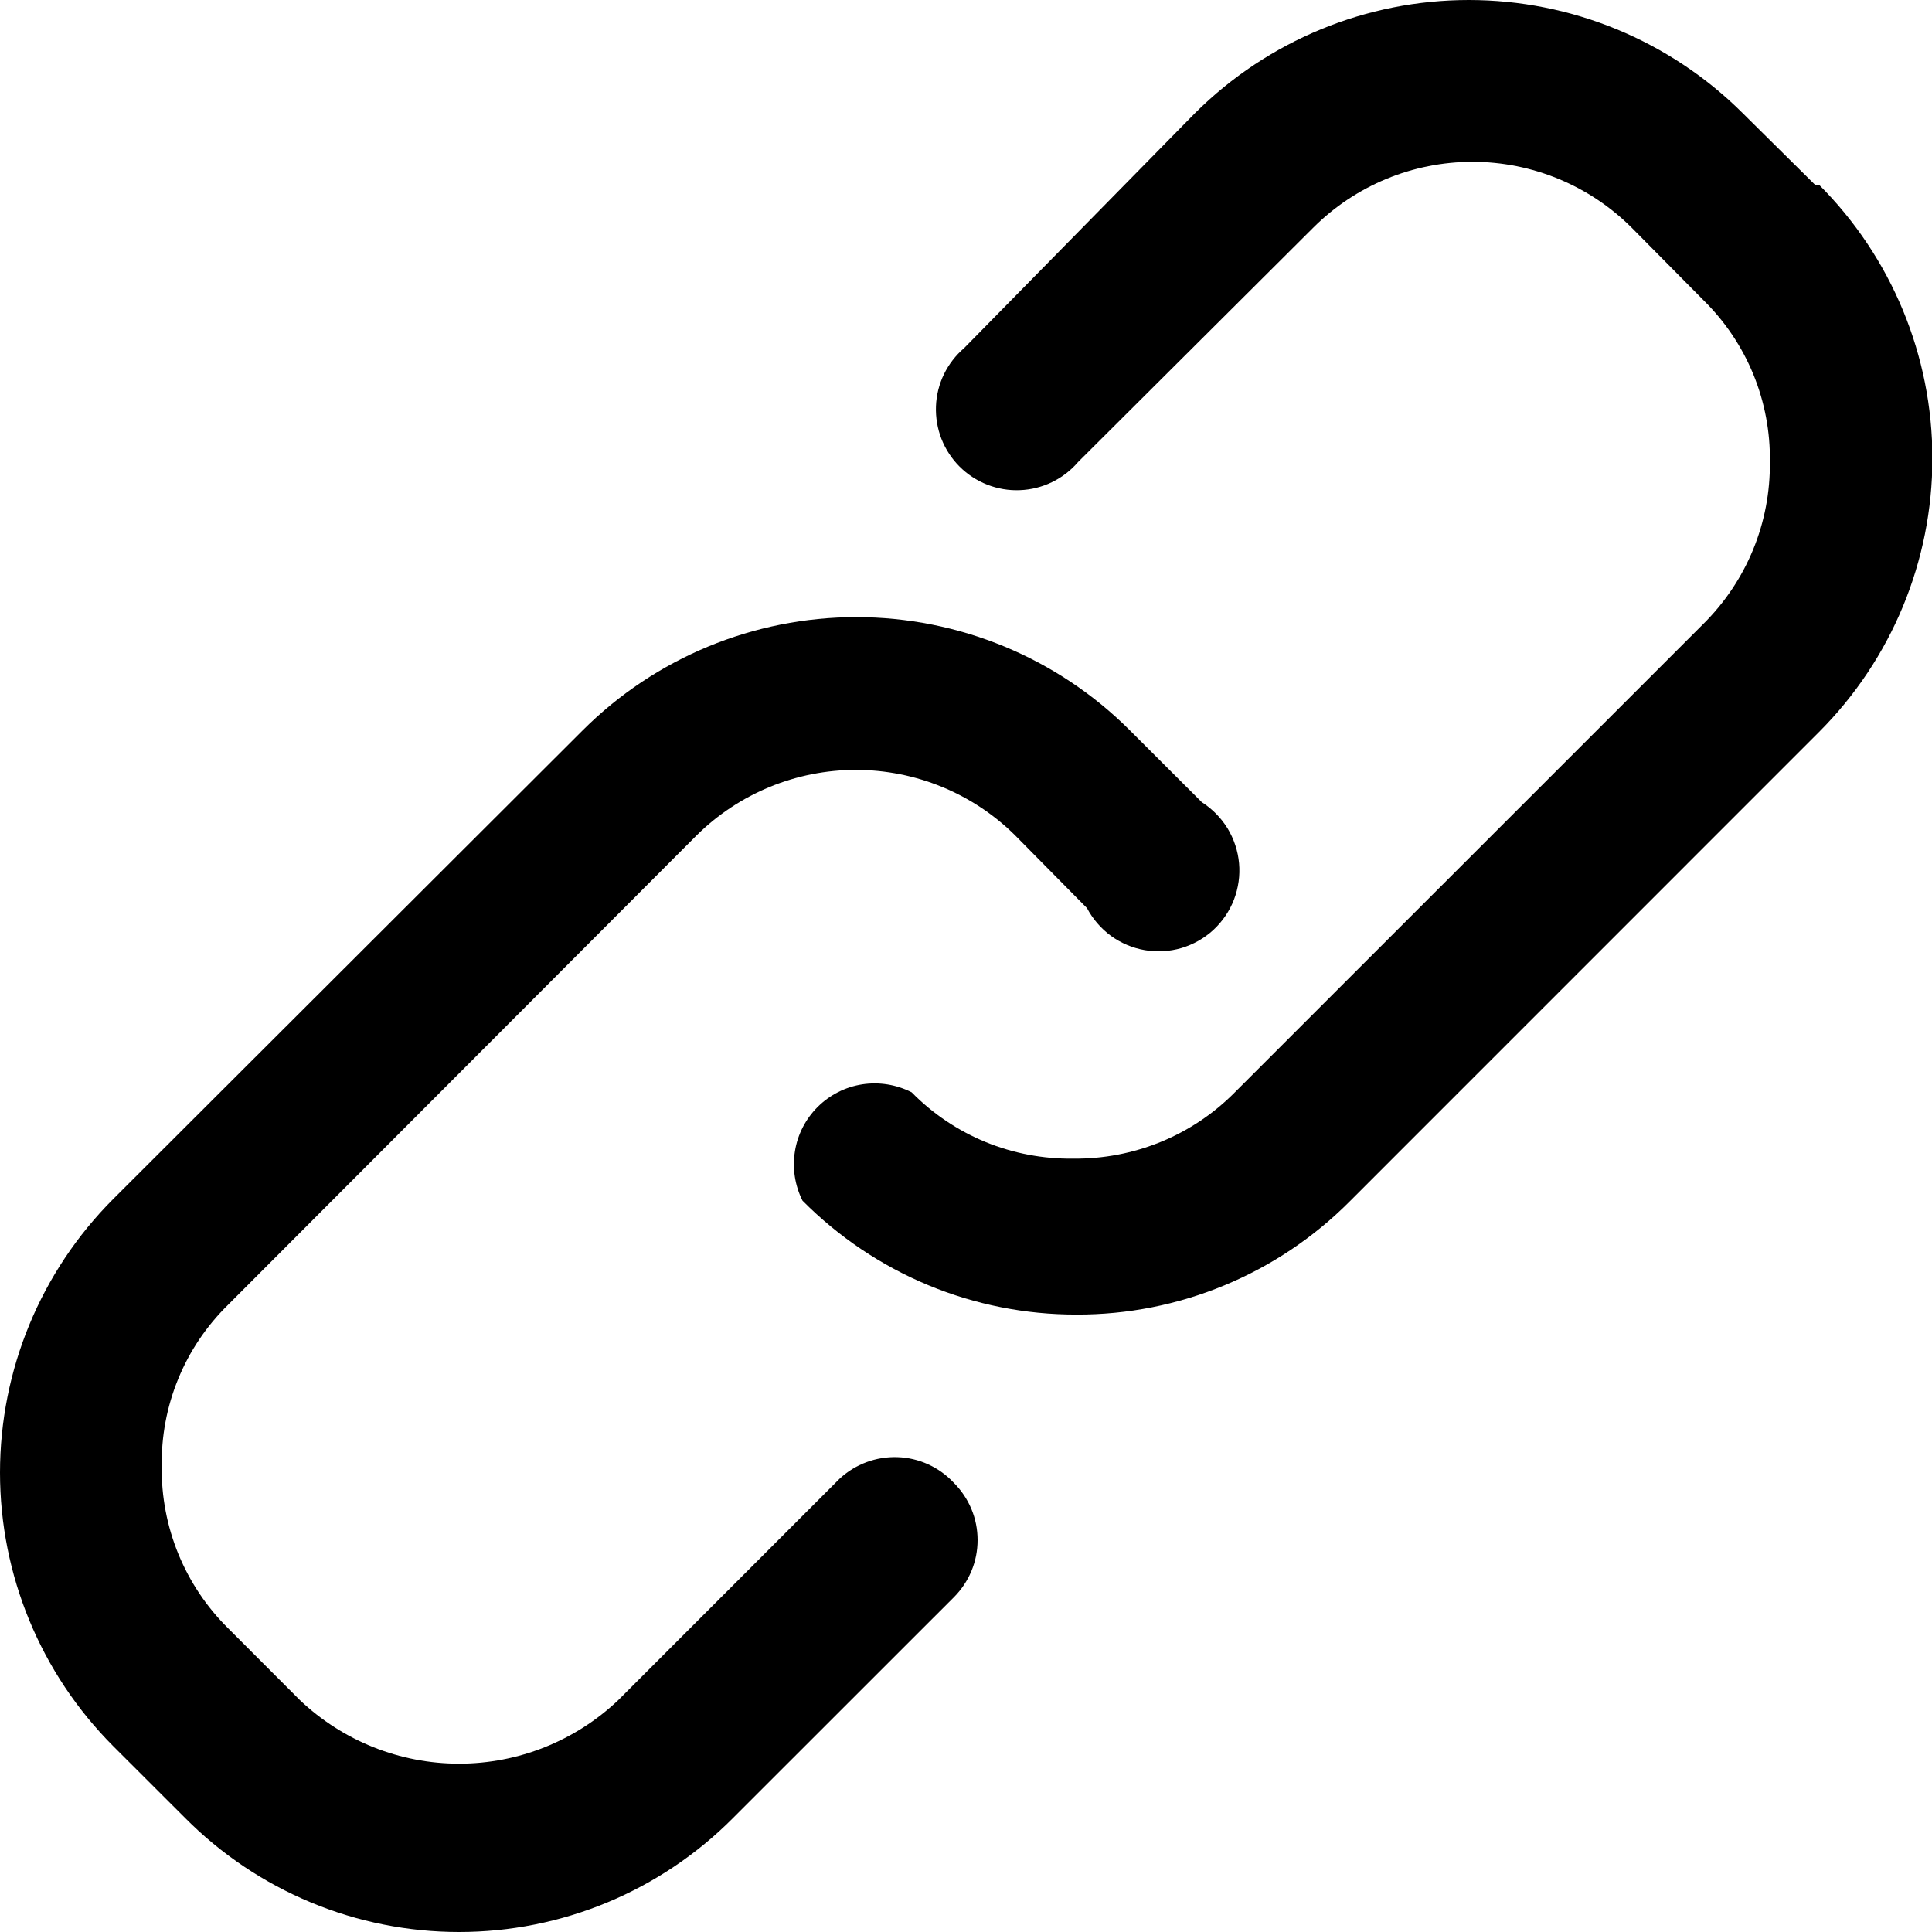 <svg viewBox="0 0 24 24" fill="none" xmlns="http://www.w3.org/2000/svg"><g clip-path="url(#clip0_2083_514)"><path d="M10.431 18.368L7.681 21.119C7.147 21.626 6.439 21.909 5.703 21.909C4.967 21.909 4.259 21.626 3.725 21.119L2.832 20.225C2.567 19.963 2.358 19.65 2.216 19.305C2.075 18.96 2.004 18.59 2.009 18.218C2.003 17.845 2.072 17.474 2.214 17.129C2.355 16.784 2.566 16.471 2.832 16.21L8.654 10.377C9.181 9.856 9.892 9.564 10.632 9.564C11.373 9.564 12.084 9.856 12.61 10.377L13.503 11.281C13.575 11.417 13.677 11.535 13.801 11.626C13.926 11.716 14.069 11.777 14.221 11.803C14.373 11.829 14.529 11.82 14.676 11.777C14.824 11.733 14.96 11.656 15.073 11.552C15.186 11.447 15.274 11.318 15.329 11.175C15.384 11.031 15.406 10.876 15.392 10.723C15.378 10.57 15.329 10.422 15.249 10.29C15.168 10.159 15.059 10.048 14.929 9.965L14.035 9.072C13.134 8.171 11.912 7.666 10.637 7.666C9.363 7.666 8.141 8.171 7.239 9.072L1.406 14.895C0.506 15.796 0 17.018 0 18.293C0 19.567 0.506 20.789 1.406 21.691L2.3 22.584C2.746 23.033 3.276 23.389 3.86 23.632C4.444 23.875 5.07 24 5.703 24C6.336 24 6.962 23.875 7.546 23.632C8.13 23.389 8.66 23.033 9.106 22.584L11.847 19.844C11.941 19.75 12.016 19.639 12.067 19.517C12.118 19.395 12.144 19.264 12.144 19.131C12.144 18.998 12.118 18.867 12.067 18.745C12.016 18.623 11.941 18.512 11.847 18.418C11.665 18.224 11.415 18.11 11.149 18.101C10.884 18.092 10.626 18.188 10.431 18.368Z" fill="currentColor"/><path d="M22.548 2.296L21.645 1.402C20.742 0.504 19.52 0 18.246 0C16.973 0 15.751 0.504 14.848 1.402L11.977 4.324C11.872 4.414 11.787 4.524 11.726 4.649C11.666 4.773 11.632 4.909 11.627 5.047C11.622 5.186 11.645 5.323 11.695 5.452C11.746 5.581 11.822 5.698 11.92 5.796C12.018 5.894 12.135 5.97 12.264 6.021C12.393 6.071 12.531 6.095 12.669 6.089C12.807 6.084 12.943 6.05 13.067 5.99C13.192 5.93 13.303 5.844 13.393 5.739L16.314 2.828C16.839 2.304 17.55 2.01 18.292 2.01C19.033 2.01 19.744 2.304 20.269 2.828L21.163 3.731C21.429 3.993 21.639 4.305 21.781 4.651C21.922 4.996 21.992 5.366 21.986 5.739C21.99 6.112 21.92 6.482 21.778 6.827C21.637 7.171 21.427 7.484 21.163 7.747L15.34 13.569C15.078 13.834 14.765 14.044 14.42 14.185C14.075 14.326 13.705 14.397 13.332 14.393V14.393C12.959 14.398 12.589 14.328 12.244 14.187C11.899 14.045 11.586 13.835 11.325 13.569C11.136 13.473 10.922 13.438 10.712 13.47C10.503 13.502 10.309 13.6 10.158 13.75C10.008 13.899 9.908 14.092 9.875 14.302C9.841 14.511 9.874 14.725 9.969 14.915C10.415 15.364 10.945 15.721 11.529 15.964C12.113 16.207 12.74 16.331 13.373 16.33V16.33C14.003 16.332 14.627 16.209 15.21 15.967C15.792 15.726 16.321 15.372 16.766 14.925L22.598 9.092C23.499 8.19 24.005 6.968 24.005 5.694C24.005 4.42 23.499 3.197 22.598 2.296H22.548Z" fill="currentColor"/></g><defs><clipPath id="clip0_2083_514"><rect width="24" height="24" fill="currentColor"/></clipPath></defs></svg>